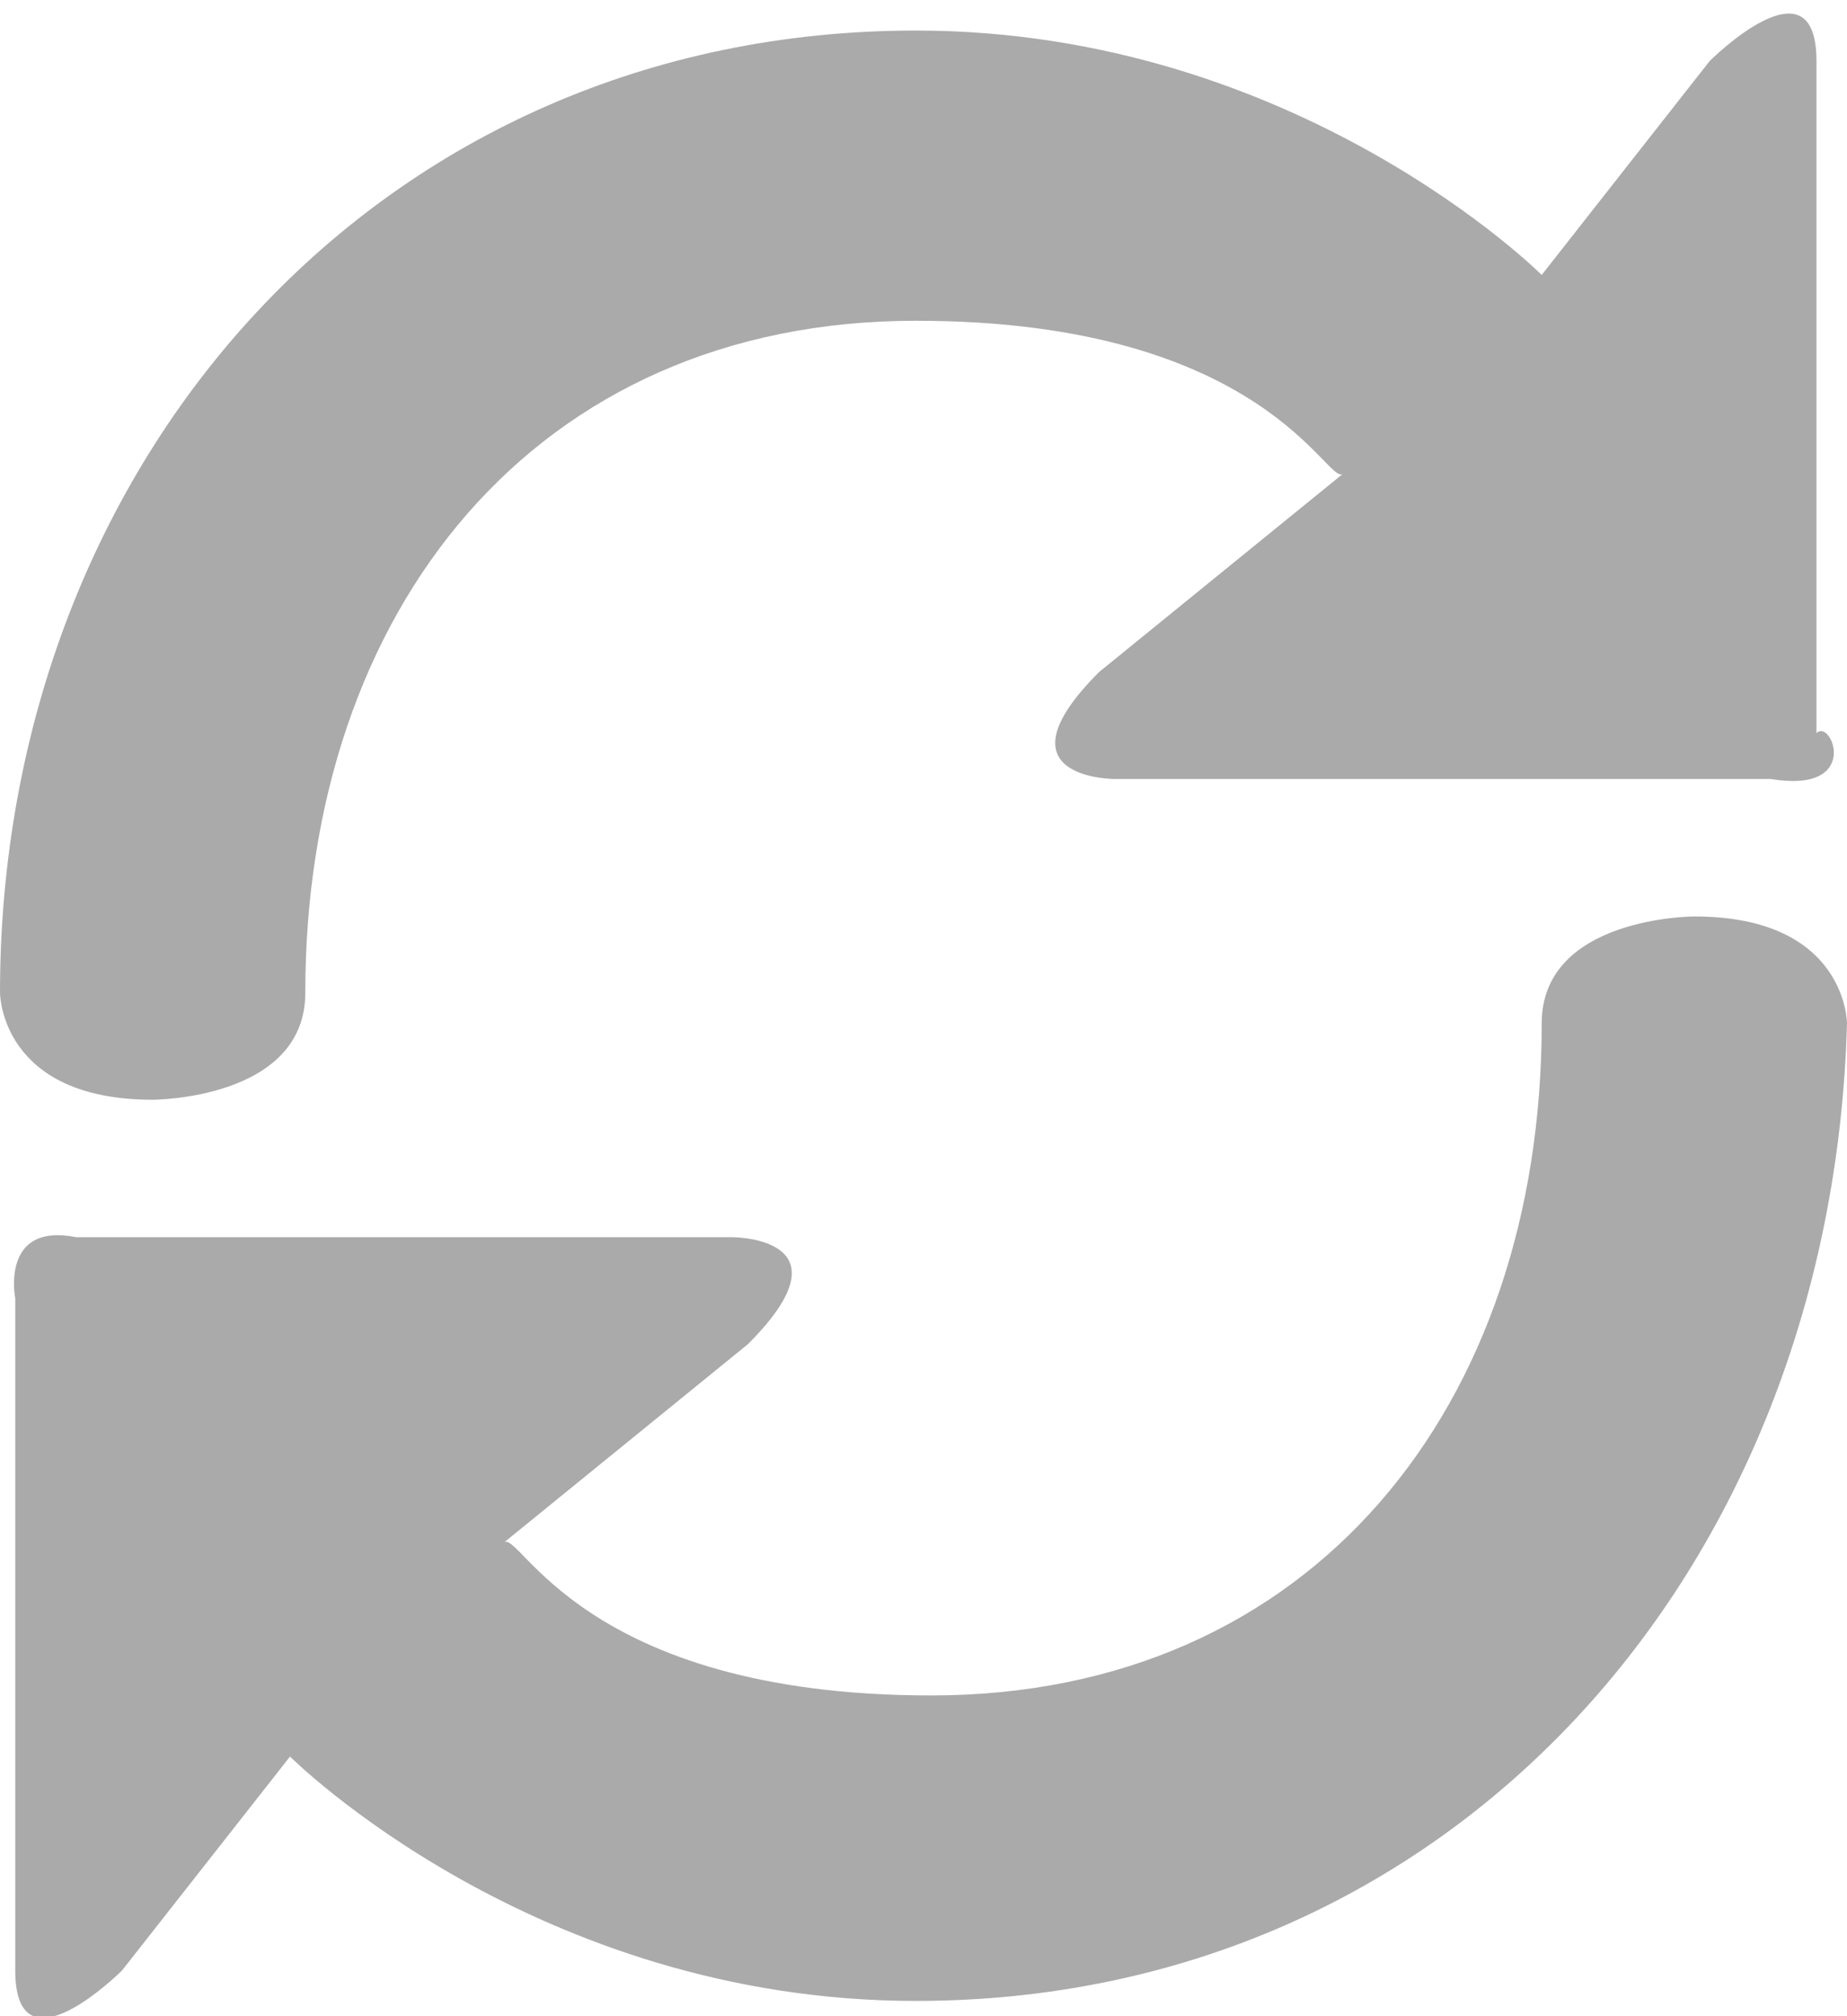 <?xml version="1.0" encoding="utf-8"?>
<!-- Generator: Adobe Illustrator 21.0.0, SVG Export Plug-In . SVG Version: 6.00 Build 0)  -->
<svg version="1.1" id="图层_1" xmlns="http://www.w3.org/2000/svg" xmlns:xlink="http://www.w3.org/1999/xlink" x="0px" y="0px"
	 viewBox="0 0 12.1 13.2" style="enable-background:new 0 0 12.1 13.2;" xml:space="preserve">
<style type="text/css">
	.st0{fill:#AAAAAA;}
</style>
<path class="st0" d="M6,13.1c-2.5,0-4.1-1.6-4.1-1.6l-1.1,1.4c0,0-0.7,0.7-0.7,0l0-4.4c0,0-0.1-0.5,0.4-0.4l4.3,0c0,0,0.8,0,0.1,0.7
	l-1.6,1.3c0.1-0.1,0.5,1,2.8,1c2.5,0,4-1.9,4-4.4c0-0.7,1-0.7,1-0.7c1,0,1,0.7,1,0.7C12,10.3,9.5,13.1,6,13.1L6,13.1z M11.6,5.1
	l-4.3,0c0,0-0.8,0-0.1-0.7l1.6-1.3c-0.1,0.1-0.5-1-2.8-1c-2.5,0-4,1.9-4,4.4c0,0.7-1,0.7-1,0.7c-1,0-1-0.7-1-0.7
	c0-3.5,2.5-6.3,6-6.3c2.5,0,4.1,1.6,4.1,1.6l1.1-1.4c0,0,0.7-0.7,0.7,0l0,4.4C12,4.7,12.2,5.2,11.6,5.1L11.6,5.1z"/>
</svg>
